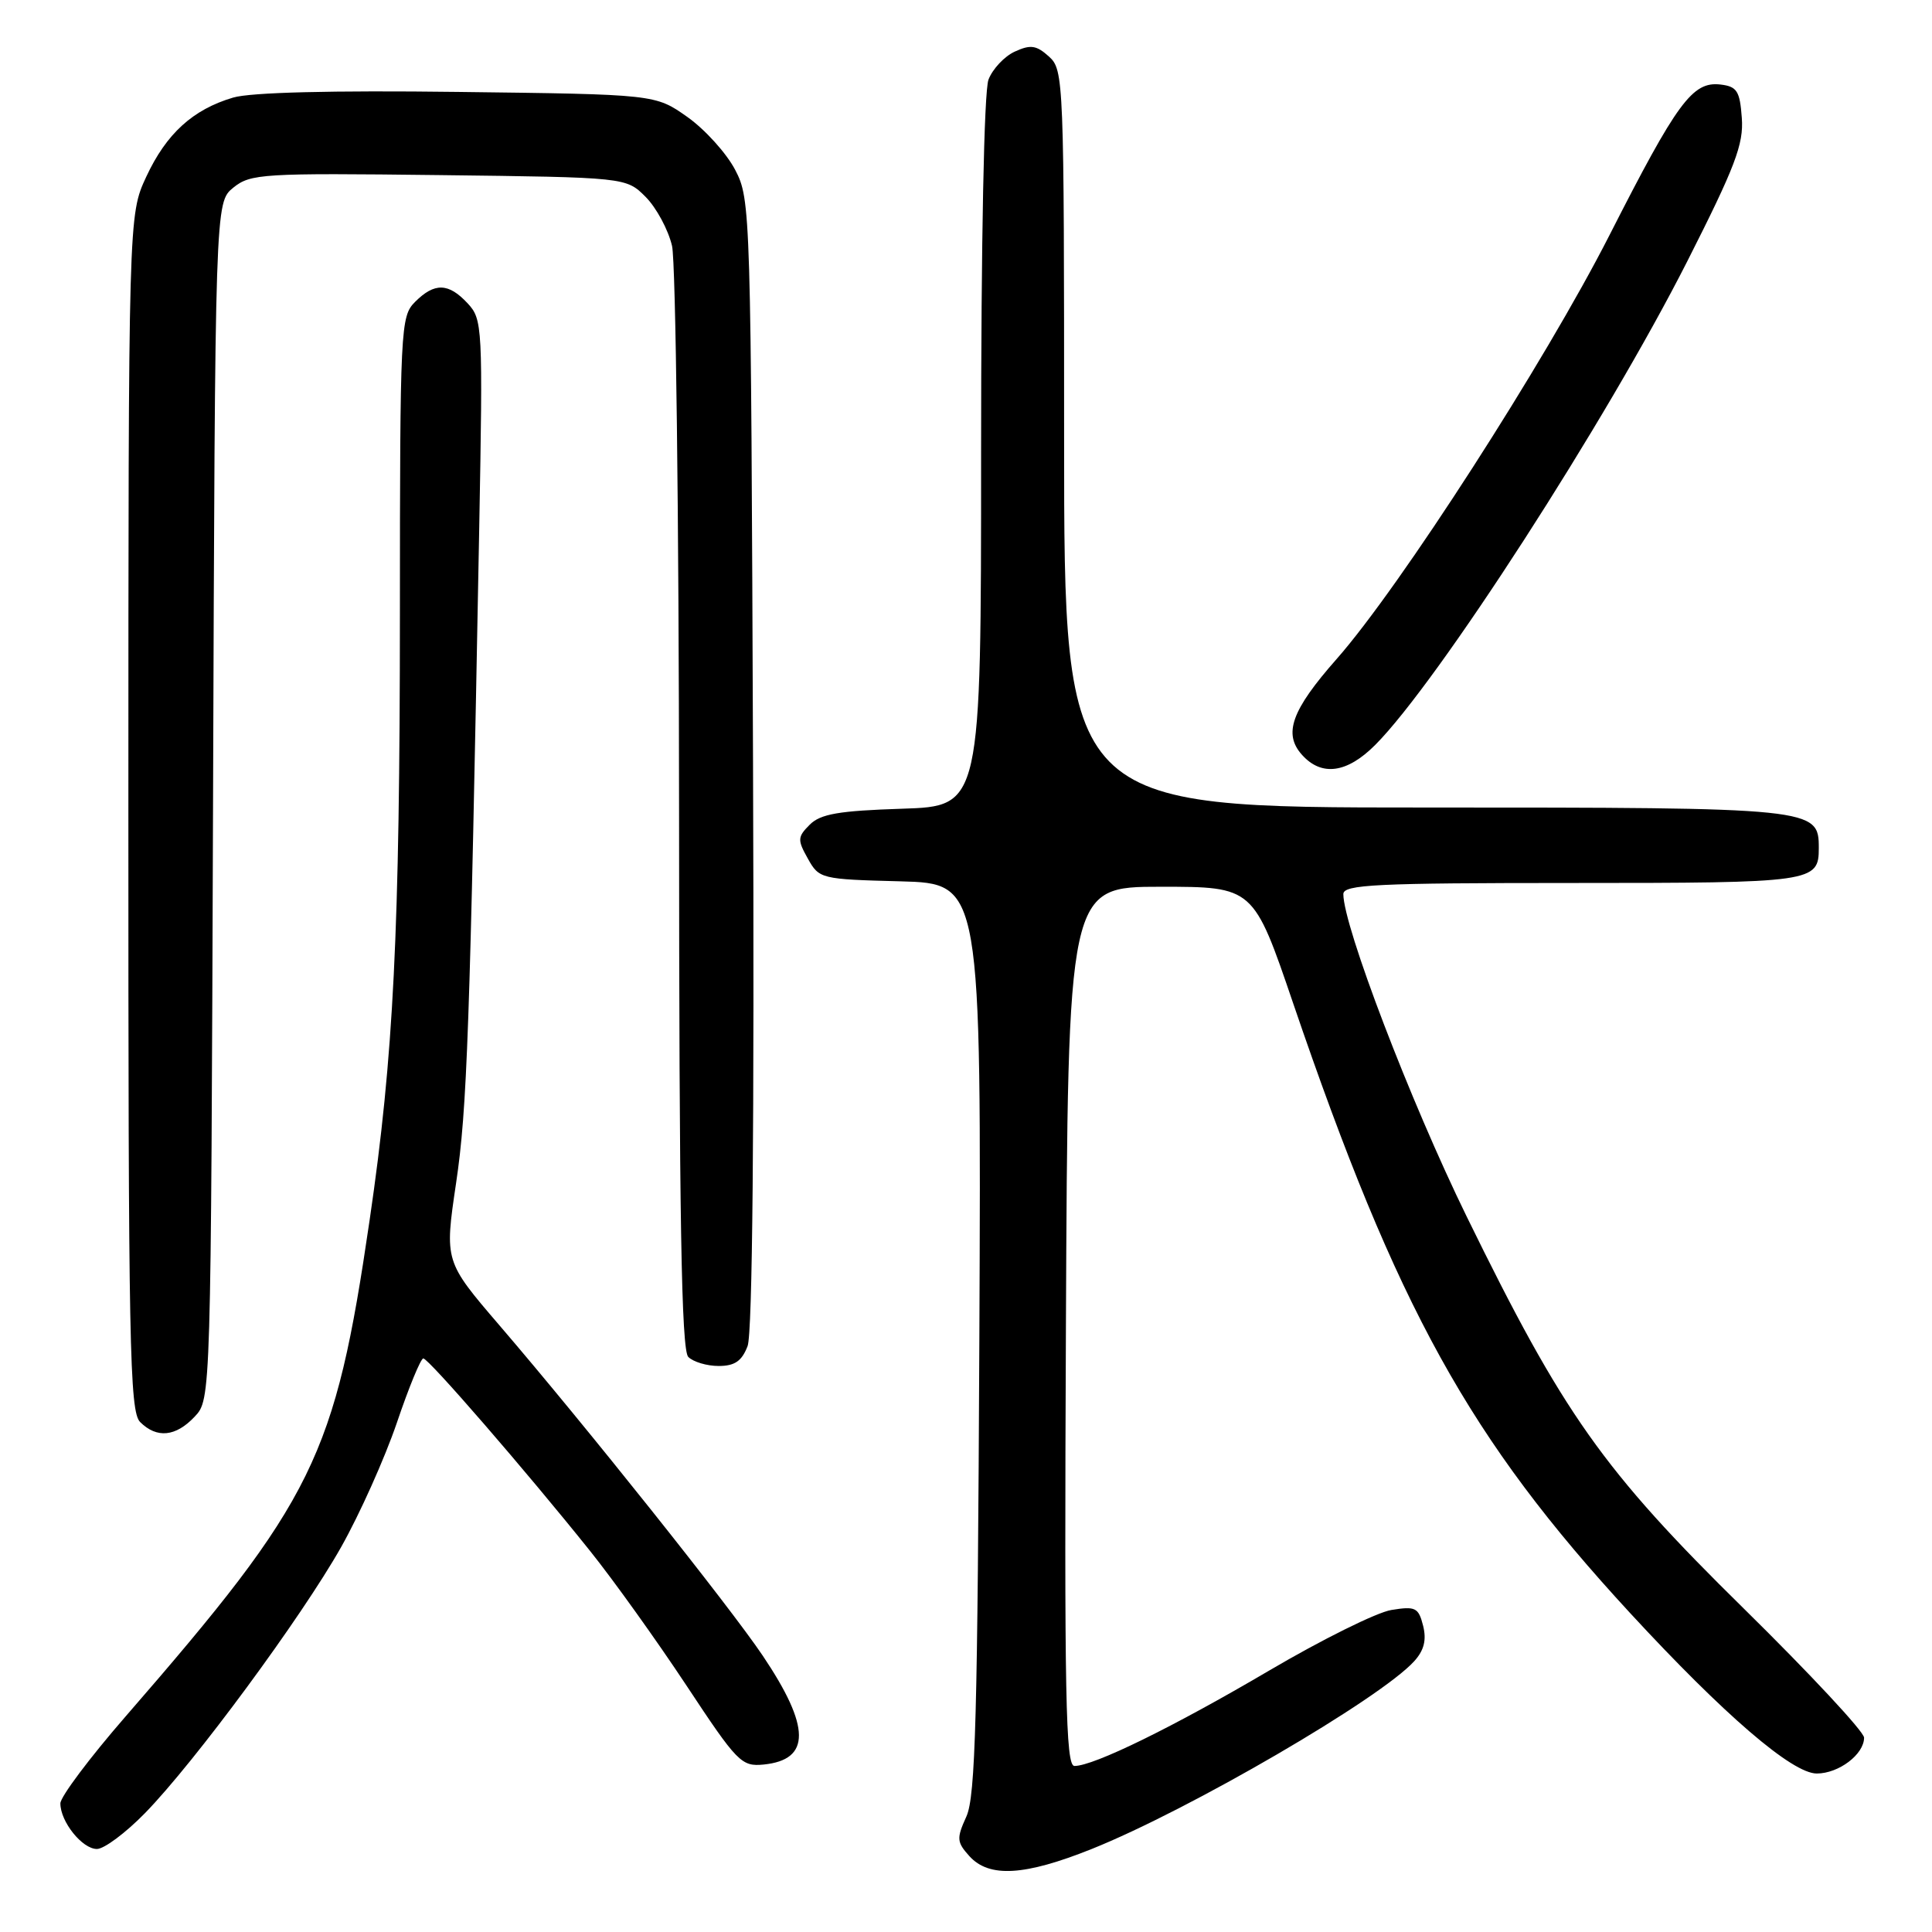 <?xml version="1.0" encoding="UTF-8" standalone="no"?>
<!DOCTYPE svg PUBLIC "-//W3C//DTD SVG 1.1//EN" "http://www.w3.org/Graphics/SVG/1.1/DTD/svg11.dtd" >
<svg xmlns="http://www.w3.org/2000/svg" xmlns:xlink="http://www.w3.org/1999/xlink" version="1.1" viewBox="0 0 256 256">
 <g >
 <path fill="currentColor"
d=" M 144.66 245.00 C 157.59 239.82 182.90 225.08 187.40 220.11 C 188.70 218.67 189.04 217.30 188.57 215.42 C 187.96 213.01 187.56 212.81 184.37 213.33 C 182.43 213.64 175.14 217.26 168.17 221.36 C 155.42 228.86 144.93 234.00 142.37 234.00 C 141.20 234.00 141.02 224.81 141.24 175.75 C 141.50 117.50 141.50 117.50 153.79 117.50 C 166.09 117.50 166.09 117.50 171.37 133.00 C 185.16 173.40 194.67 190.61 216.00 213.74 C 228.47 227.25 237.48 235.00 240.73 235.00 C 243.64 235.00 247.00 232.46 247.00 230.25 C 247.00 229.46 239.83 221.77 231.08 213.16 C 212.37 194.77 207.16 187.39 194.33 161.17 C 186.89 145.97 178.00 122.72 178.00 118.47 C 178.00 117.21 182.30 117.00 208.30 117.00 C 240.31 117.00 241.00 116.90 241.00 112.36 C 241.00 107.05 240.51 107.00 188.78 107.00 C 141.00 107.00 141.00 107.00 141.00 58.15 C 141.00 10.55 140.95 9.26 139.00 7.50 C 137.33 5.99 136.56 5.88 134.48 6.83 C 133.09 7.46 131.52 9.14 130.98 10.55 C 130.39 12.10 130.00 31.80 130.00 59.97 C 130.00 106.82 130.00 106.82 119.53 107.16 C 111.15 107.43 108.71 107.85 107.29 109.28 C 105.67 110.90 105.65 111.29 107.05 113.78 C 108.54 116.45 108.79 116.51 119.30 116.78 C 130.03 117.07 130.03 117.07 129.77 177.28 C 129.54 227.34 129.26 238.04 128.05 240.70 C 126.73 243.61 126.77 244.08 128.45 245.95 C 131.07 248.84 135.77 248.56 144.66 245.00 Z  M 19.21 240.25 C 25.79 233.51 39.92 214.34 45.20 205.00 C 47.66 200.64 50.98 193.23 52.58 188.54 C 54.17 183.84 55.75 180.00 56.09 180.00 C 56.79 180.00 69.72 194.93 78.18 205.50 C 81.27 209.35 87.00 217.36 90.94 223.31 C 97.70 233.55 98.25 234.10 101.19 233.81 C 107.46 233.18 107.42 228.83 101.07 219.39 C 96.68 212.86 77.50 188.80 66.20 175.64 C 58.90 167.13 58.90 167.13 60.43 156.79 C 61.90 146.91 62.26 136.71 63.50 69.94 C 63.99 43.21 63.94 42.32 61.96 40.19 C 59.43 37.47 57.58 37.42 55.00 40.00 C 53.07 41.93 53.00 43.34 52.99 81.25 C 52.98 123.51 52.16 139.96 48.98 161.65 C 44.37 193.17 41.70 198.60 16.64 227.44 C 11.89 232.90 8.00 238.09 8.00 238.96 C 8.00 241.39 10.90 245.00 12.84 245.00 C 13.80 245.00 16.66 242.86 19.21 240.25 Z  M 25.80 187.71 C 27.95 185.42 27.95 185.42 28.23 106.12 C 28.50 26.82 28.50 26.82 30.92 24.86 C 33.20 23.02 34.76 22.92 58.15 23.20 C 82.96 23.50 82.96 23.50 85.55 26.09 C 86.97 27.52 88.55 30.44 89.05 32.59 C 89.54 34.74 89.96 68.47 89.98 107.55 C 89.99 161.45 90.29 178.89 91.20 179.80 C 91.86 180.46 93.67 181.00 95.22 181.00 C 97.36 181.00 98.30 180.35 99.06 178.36 C 99.71 176.64 99.96 149.39 99.78 101.11 C 99.50 27.66 99.47 26.44 97.41 22.50 C 96.26 20.30 93.41 17.15 91.08 15.50 C 86.83 12.50 86.83 12.50 60.67 12.18 C 44.00 11.97 33.19 12.24 30.89 12.93 C 25.55 14.51 22.04 17.71 19.38 23.42 C 17.02 28.50 17.02 28.50 17.01 107.68 C 17.00 178.33 17.17 187.03 18.57 188.43 C 20.78 190.63 23.29 190.38 25.80 187.71 Z  M 182.22 98.71 C 190.49 90.43 212.83 55.80 223.57 34.63 C 229.91 22.11 231.06 19.11 230.80 15.63 C 230.54 12.05 230.16 11.46 227.97 11.20 C 224.26 10.77 222.25 13.50 213.25 31.19 C 204.69 47.99 185.50 77.80 177.13 87.30 C 171.12 94.11 170.00 97.24 172.54 100.04 C 175.13 102.91 178.49 102.45 182.22 98.71 Z "/>
</g>
</svg>